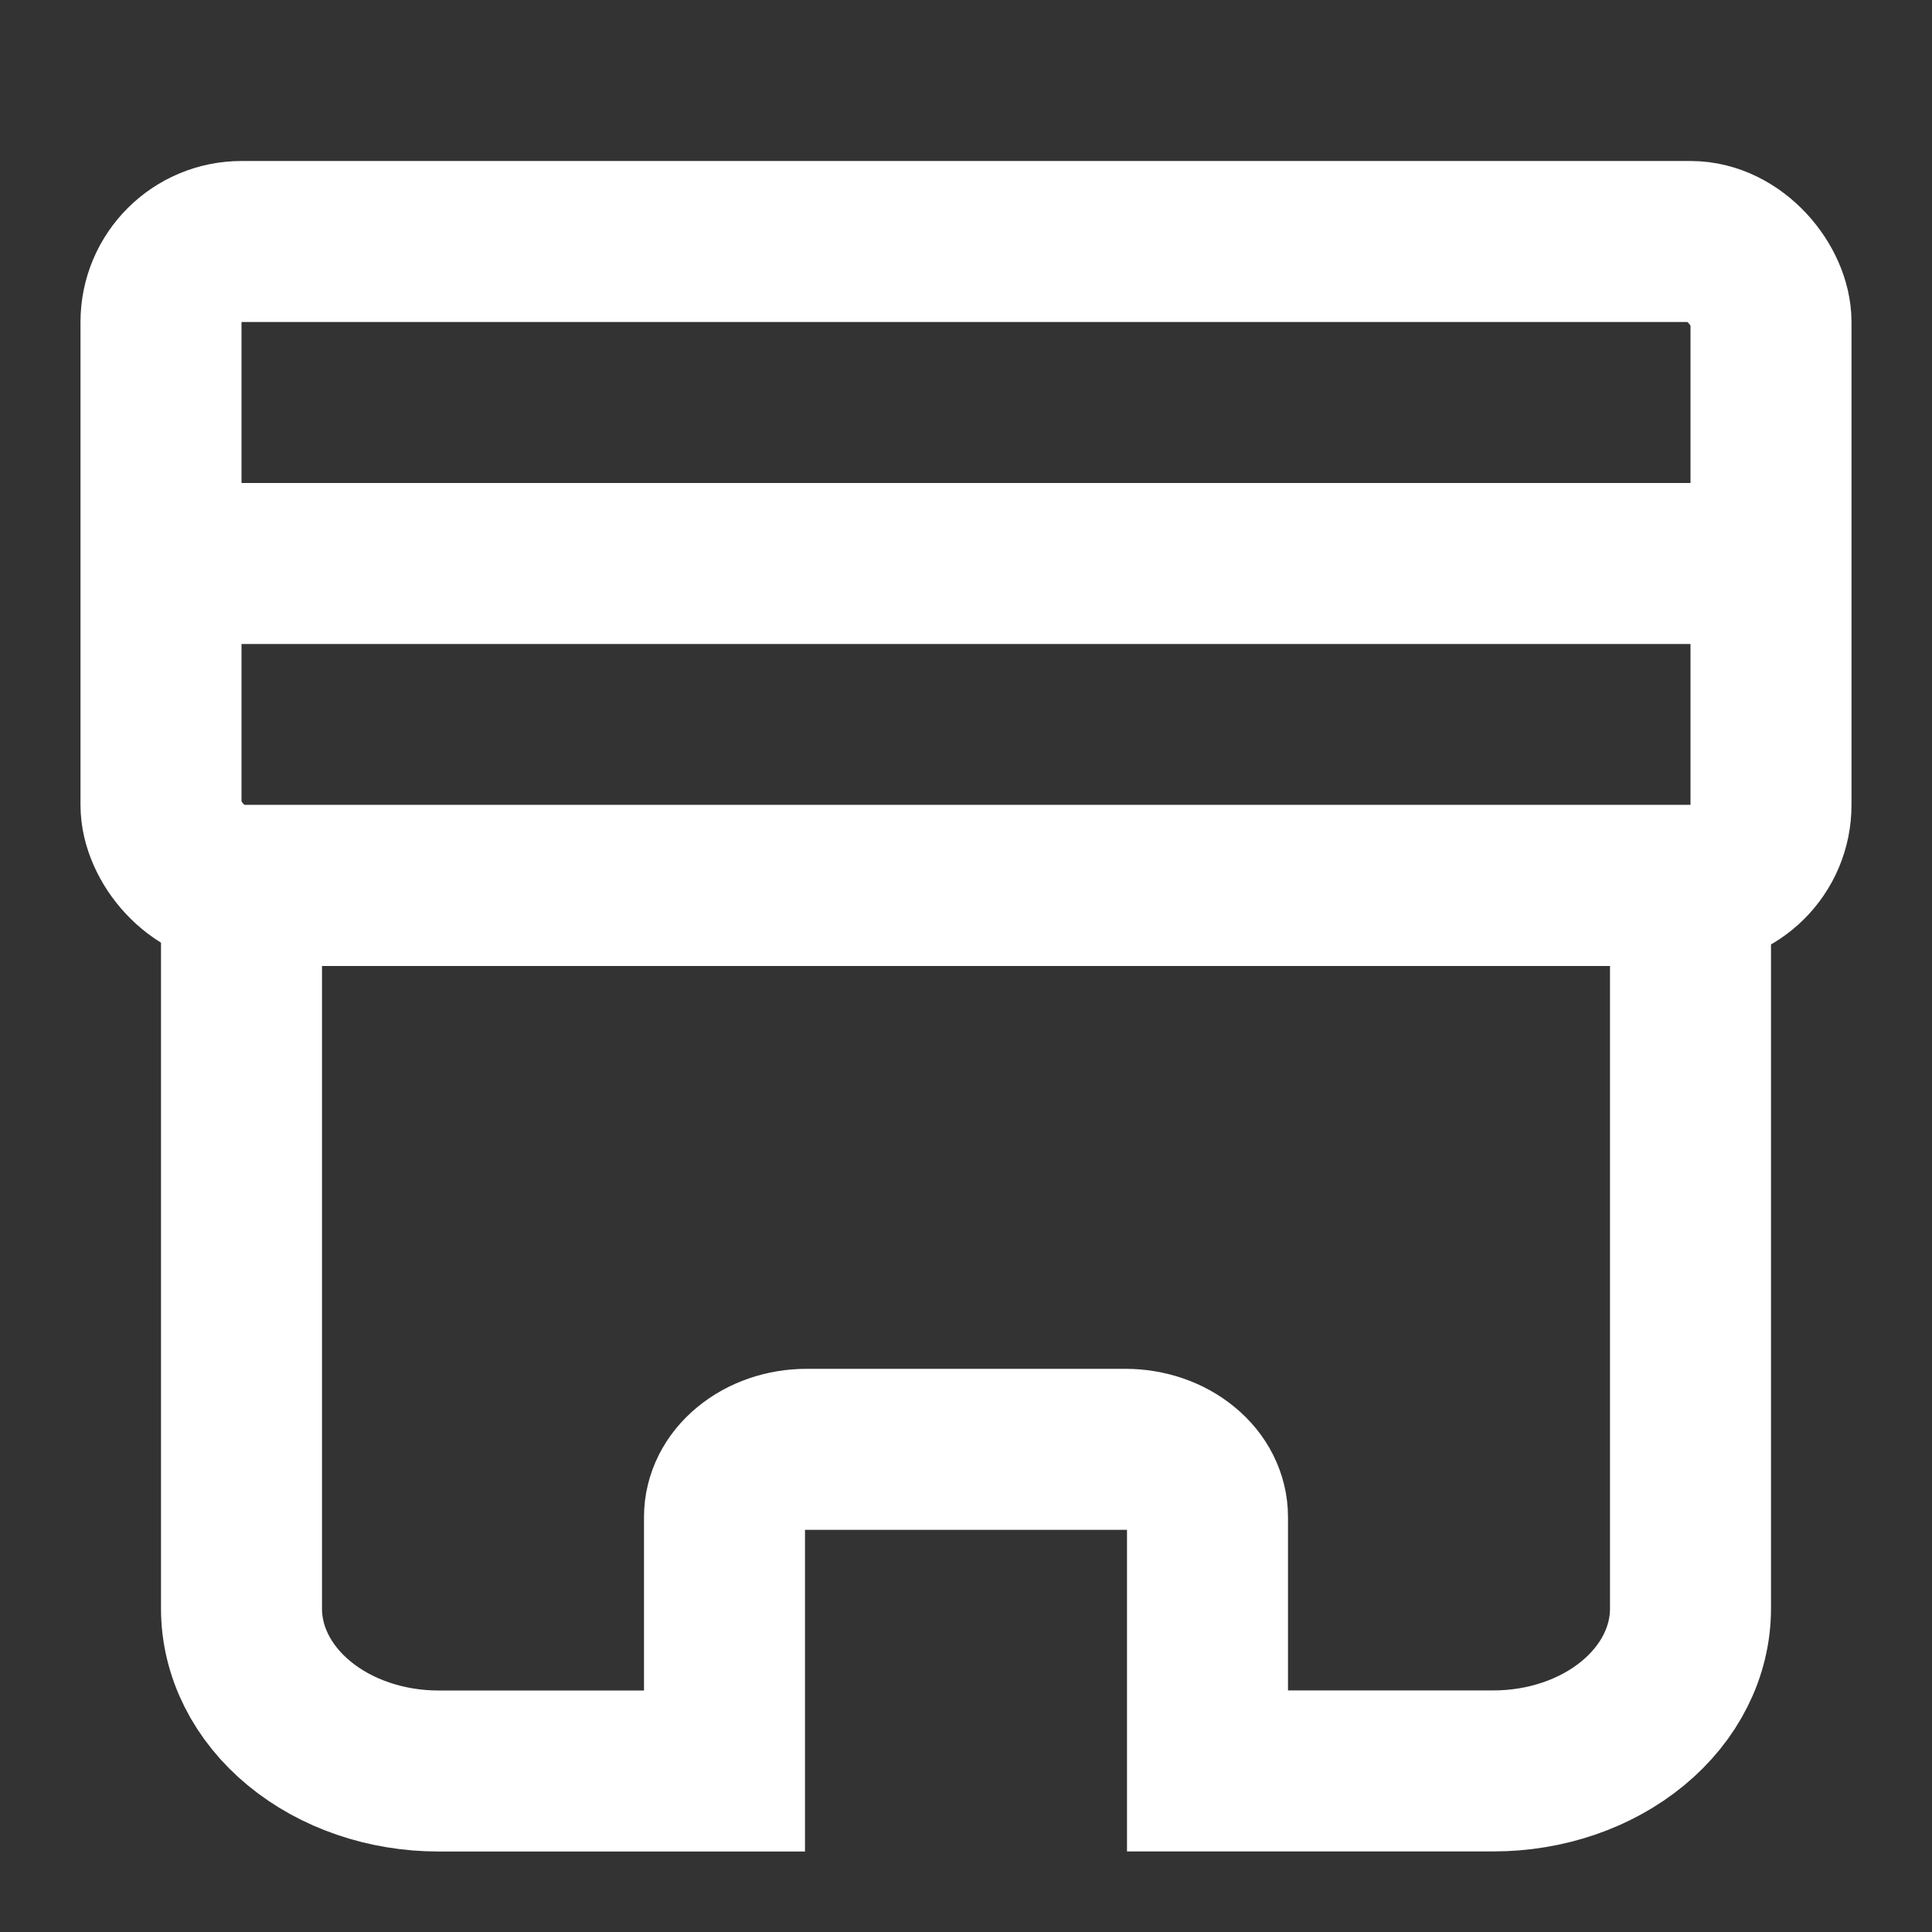 <svg width="24" height="24" viewBox="0 0 24 24" fill="none" xmlns="http://www.w3.org/2000/svg">
<rect x="0" y="0" width="24" height="24" fill="#333333" stroke="none"/>
<path d="M3.717 21.409C3.258 21.031 3 20.518 3 19.983V11H21V19.982C21 20.517 20.742 21.03 20.283 21.408C19.825 21.786 19.202 21.999 18.553 21.999H15V18.845C15 18.622 14.893 18.408 14.701 18.251C14.51 18.093 14.251 18.004 13.98 18.004H10.02C9.749 18.004 9.49 18.093 9.299 18.251C9.107 18.408 9 18.622 9 18.845V22H5.447C4.798 22 4.175 21.787 3.717 21.409Z" stroke="white" stroke-width="2"/>
<rect x="2" y="3" width="20" height="8" rx="1" stroke="white" stroke-width="2"/>
<path d="M2.5 7H21.5" stroke="white" stroke-width="2"/>
</svg>
